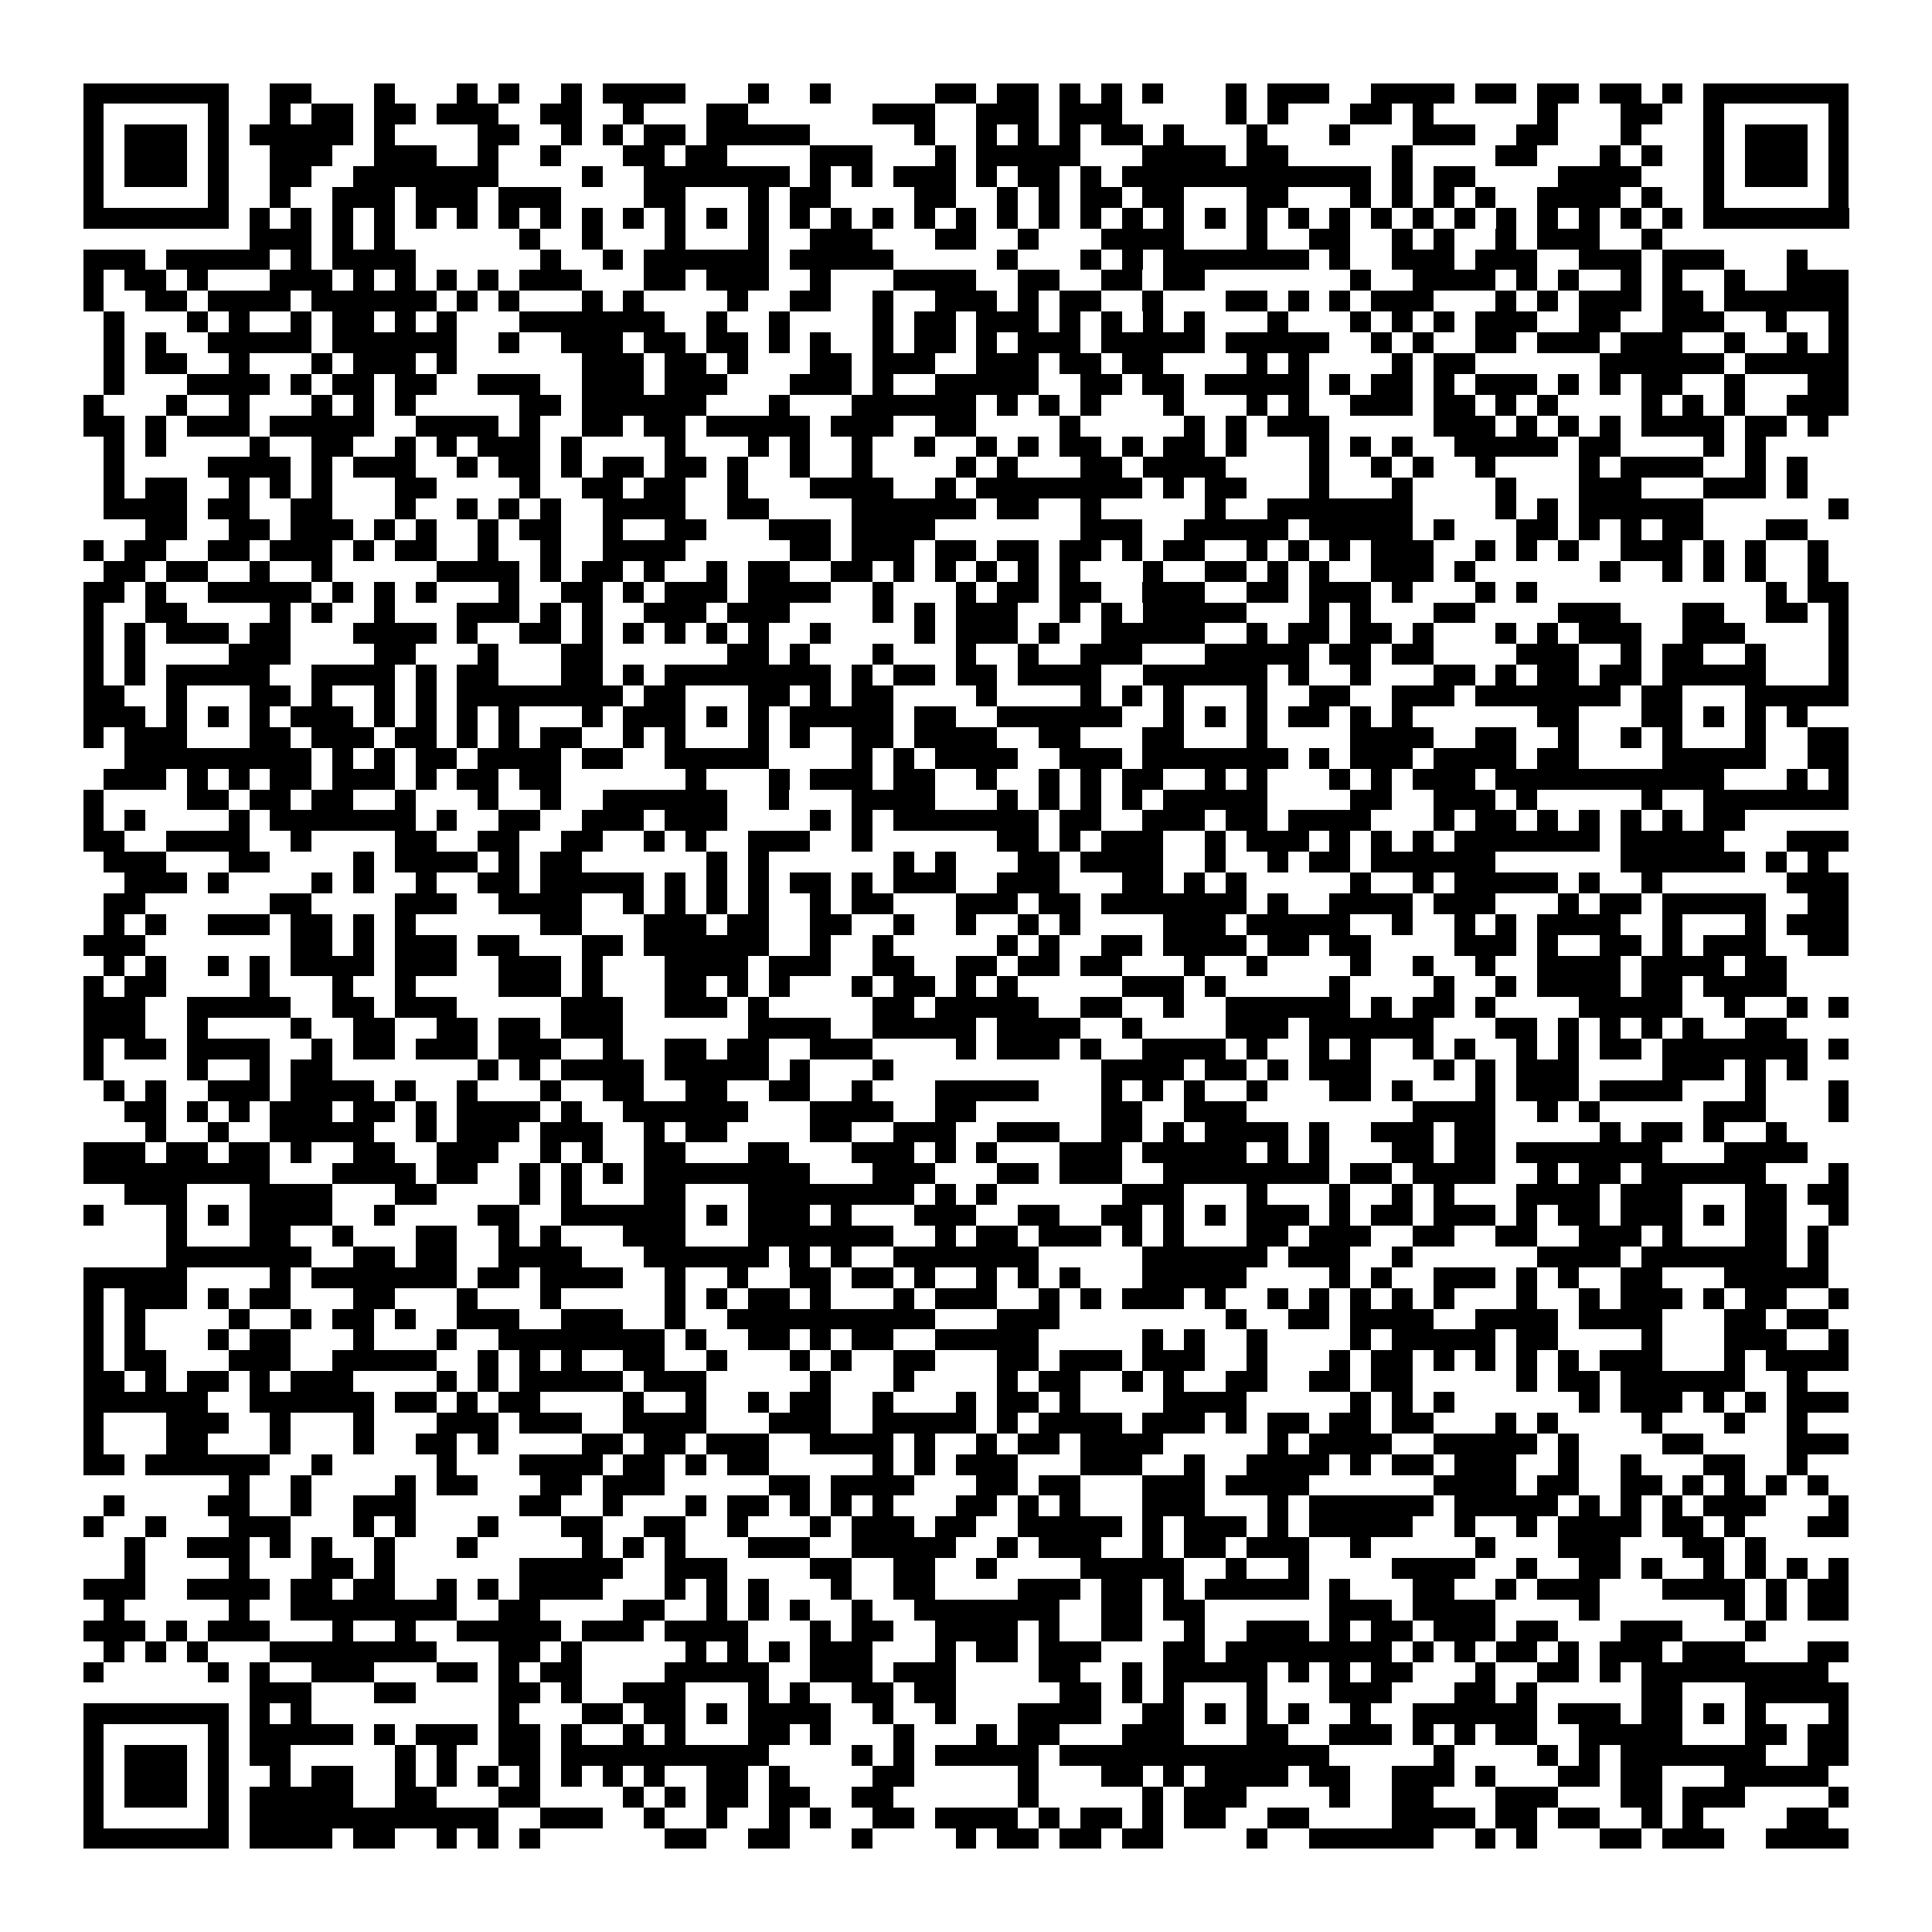 <svg xmlns="http://www.w3.org/2000/svg" viewBox="0 0 93 93" shape-rendering="crispEdges"><path fill="#ffffff" d="M0 0h93v93H0z"/><path stroke="#000000" d="M4 4.5h7m2 0h2m3 0h1m3 0h1m1 0h1m2 0h1m1 0h4m3 0h1m2 0h1m5 0h2m1 0h2m1 0h1m1 0h1m1 0h1m3 0h1m1 0h3m2 0h4m1 0h2m1 0h2m1 0h2m1 0h1m1 0h7M4 5.5h1m5 0h1m2 0h1m1 0h2m1 0h2m1 0h3m2 0h2m2 0h1m3 0h2m6 0h3m2 0h3m1 0h3m5 0h1m1 0h1m3 0h2m1 0h1m5 0h1m3 0h2m2 0h1m5 0h1M4 6.5h1m1 0h3m1 0h1m1 0h5m1 0h1m4 0h2m2 0h1m1 0h1m1 0h2m1 0h5m5 0h1m2 0h1m1 0h1m1 0h1m1 0h2m1 0h1m3 0h1m3 0h1m3 0h3m2 0h2m3 0h1m3 0h1m1 0h3m1 0h1M4 7.5h1m1 0h3m1 0h1m2 0h3m2 0h3m2 0h1m2 0h1m3 0h2m1 0h2m4 0h3m3 0h1m1 0h5m3 0h4m1 0h2m5 0h1m4 0h2m3 0h1m1 0h1m2 0h1m1 0h3m1 0h1M4 8.5h1m1 0h3m1 0h1m2 0h2m2 0h7m4 0h1m2 0h7m1 0h1m1 0h1m1 0h3m1 0h1m1 0h2m1 0h1m1 0h12m1 0h1m1 0h2m4 0h4m3 0h1m1 0h3m1 0h1M4 9.5h1m5 0h1m2 0h1m2 0h3m1 0h3m1 0h3m4 0h2m3 0h1m1 0h2m4 0h2m2 0h1m1 0h1m1 0h2m1 0h2m3 0h2m3 0h1m1 0h1m1 0h1m1 0h1m2 0h4m1 0h1m2 0h1m5 0h1M4 10.5h7m1 0h1m1 0h1m1 0h1m1 0h1m1 0h1m1 0h1m1 0h1m1 0h1m1 0h1m1 0h1m1 0h1m1 0h1m1 0h1m1 0h1m1 0h1m1 0h1m1 0h1m1 0h1m1 0h1m1 0h1m1 0h1m1 0h1m1 0h1m1 0h1m1 0h1m1 0h1m1 0h1m1 0h1m1 0h1m1 0h1m1 0h1m1 0h1m1 0h1m1 0h1m1 0h1m1 0h7M12 11.5h3m1 0h1m1 0h1m6 0h1m2 0h1m3 0h1m3 0h1m2 0h3m3 0h2m2 0h1m3 0h4m3 0h1m2 0h2m2 0h1m1 0h1m2 0h1m1 0h3m2 0h1M4 12.5h3m1 0h5m1 0h1m1 0h4m6 0h1m2 0h1m1 0h6m1 0h5m5 0h1m3 0h1m1 0h1m1 0h7m1 0h1m2 0h3m1 0h3m2 0h3m1 0h3m3 0h1M4 13.5h1m1 0h2m1 0h1m3 0h3m1 0h1m1 0h1m1 0h1m1 0h1m1 0h3m3 0h2m1 0h3m2 0h1m3 0h4m2 0h2m2 0h2m1 0h2m7 0h1m2 0h4m1 0h1m1 0h1m2 0h1m1 0h1m2 0h1m2 0h3M4 14.5h1m2 0h2m1 0h4m1 0h6m1 0h1m1 0h1m3 0h1m1 0h1m4 0h1m2 0h2m2 0h1m2 0h3m1 0h1m1 0h2m2 0h1m3 0h2m1 0h1m1 0h1m1 0h3m3 0h1m1 0h1m1 0h3m1 0h2m1 0h6M5 15.5h1m3 0h1m1 0h1m2 0h1m1 0h2m1 0h1m1 0h1m3 0h7m2 0h1m2 0h1m4 0h1m1 0h2m1 0h3m1 0h1m1 0h1m1 0h1m1 0h1m3 0h1m3 0h1m1 0h1m1 0h1m1 0h3m2 0h2m2 0h3m2 0h1m2 0h1M5 16.5h1m1 0h1m2 0h5m1 0h6m2 0h1m2 0h3m1 0h2m1 0h2m1 0h1m1 0h1m2 0h1m1 0h2m1 0h1m1 0h3m1 0h5m1 0h5m2 0h1m1 0h1m2 0h2m1 0h3m1 0h3m2 0h1m2 0h1m1 0h1M5 17.5h1m1 0h2m2 0h1m3 0h1m1 0h3m1 0h1m6 0h3m1 0h2m1 0h1m3 0h2m1 0h3m2 0h3m1 0h2m1 0h2m4 0h1m1 0h1m4 0h1m1 0h2m6 0h6m1 0h5M5 18.5h1m3 0h4m1 0h1m1 0h2m1 0h2m2 0h3m2 0h3m1 0h3m3 0h3m1 0h1m2 0h5m2 0h2m1 0h2m1 0h5m1 0h1m1 0h2m1 0h1m1 0h3m1 0h1m1 0h1m1 0h2m2 0h1m3 0h2M4 19.5h1m3 0h1m2 0h1m3 0h1m1 0h1m1 0h1m5 0h2m1 0h6m3 0h1m3 0h6m1 0h1m1 0h1m1 0h1m3 0h1m3 0h1m1 0h1m2 0h3m1 0h2m1 0h1m1 0h1m4 0h1m1 0h1m1 0h1m2 0h3M4 20.5h2m1 0h1m1 0h3m1 0h5m2 0h4m1 0h1m2 0h2m1 0h2m1 0h5m1 0h3m2 0h2m4 0h1m5 0h1m1 0h1m1 0h3m5 0h3m1 0h1m1 0h1m1 0h1m1 0h4m1 0h2m1 0h1M5 21.5h1m1 0h1m4 0h1m2 0h2m2 0h1m1 0h1m1 0h3m1 0h1m4 0h1m3 0h1m1 0h1m2 0h1m2 0h1m2 0h1m1 0h1m1 0h2m1 0h1m1 0h2m1 0h1m3 0h1m1 0h1m1 0h1m2 0h5m1 0h2m4 0h1m1 0h1M5 22.5h1m4 0h4m1 0h1m1 0h3m2 0h1m1 0h2m1 0h1m1 0h2m1 0h2m1 0h1m2 0h1m2 0h1m4 0h1m1 0h1m3 0h2m1 0h4m4 0h1m2 0h1m1 0h1m2 0h1m4 0h1m1 0h4m2 0h1m1 0h1M5 23.5h1m1 0h2m2 0h1m1 0h1m1 0h1m3 0h2m4 0h1m2 0h2m1 0h2m2 0h1m3 0h4m2 0h1m1 0h8m1 0h1m1 0h2m3 0h1m3 0h1m4 0h1m3 0h3m3 0h3m1 0h1M5 24.5h4m1 0h2m2 0h2m3 0h1m2 0h1m1 0h1m1 0h1m2 0h4m2 0h2m4 0h6m1 0h2m2 0h1m5 0h1m2 0h7m4 0h1m1 0h1m1 0h6m6 0h1M7 25.5h2m2 0h2m1 0h3m1 0h1m1 0h1m2 0h1m1 0h2m2 0h1m2 0h2m3 0h3m1 0h4m7 0h3m2 0h5m1 0h5m1 0h1m3 0h2m1 0h1m1 0h1m1 0h2m3 0h2M4 26.5h1m1 0h2m2 0h2m1 0h3m1 0h1m1 0h2m2 0h1m2 0h1m2 0h4m5 0h2m1 0h3m1 0h2m1 0h2m1 0h2m1 0h1m1 0h2m2 0h1m1 0h1m1 0h1m1 0h3m2 0h1m1 0h1m1 0h1m2 0h3m1 0h1m1 0h1m2 0h1M5 27.5h2m1 0h2m2 0h1m2 0h1m5 0h4m1 0h1m1 0h2m1 0h1m2 0h1m1 0h2m2 0h2m1 0h1m1 0h1m1 0h1m1 0h1m1 0h1m3 0h1m2 0h2m1 0h1m1 0h1m2 0h3m1 0h1m6 0h1m2 0h1m1 0h1m1 0h1m2 0h1M4 28.5h2m1 0h1m2 0h5m1 0h1m1 0h1m1 0h1m3 0h1m2 0h2m1 0h1m1 0h3m1 0h4m2 0h1m3 0h1m1 0h2m1 0h2m2 0h3m2 0h2m1 0h3m1 0h1m3 0h1m1 0h1m11 0h1m1 0h2M4 29.5h1m2 0h2m4 0h1m1 0h1m2 0h1m3 0h3m1 0h1m1 0h1m2 0h3m1 0h3m4 0h1m1 0h1m1 0h3m2 0h1m1 0h1m1 0h5m3 0h1m1 0h1m3 0h2m4 0h3m3 0h2m2 0h2m1 0h1M4 30.5h1m1 0h1m1 0h3m1 0h2m3 0h4m1 0h1m2 0h2m1 0h1m1 0h1m1 0h1m1 0h1m1 0h1m2 0h1m4 0h1m1 0h3m1 0h1m2 0h5m2 0h1m1 0h2m1 0h2m1 0h1m3 0h1m1 0h1m1 0h3m2 0h3m4 0h1M4 31.5h1m1 0h1m4 0h3m4 0h2m3 0h1m3 0h2m6 0h2m1 0h1m3 0h1m3 0h1m2 0h1m2 0h3m3 0h5m1 0h2m1 0h2m4 0h3m2 0h1m1 0h2m2 0h1m3 0h1M4 32.5h1m1 0h1m1 0h5m2 0h4m1 0h1m1 0h2m3 0h2m1 0h1m1 0h8m1 0h1m1 0h2m1 0h2m1 0h4m2 0h6m1 0h1m2 0h1m3 0h2m1 0h1m1 0h2m1 0h2m1 0h5m3 0h1M4 33.5h2m2 0h1m3 0h2m1 0h1m2 0h1m1 0h1m1 0h8m1 0h2m3 0h2m1 0h1m1 0h2m4 0h1m4 0h1m1 0h1m1 0h1m3 0h1m2 0h2m2 0h3m1 0h7m1 0h2m3 0h5M4 34.5h3m1 0h1m1 0h1m1 0h1m1 0h3m1 0h1m1 0h1m1 0h1m1 0h1m3 0h1m1 0h3m1 0h1m1 0h1m1 0h5m1 0h2m2 0h6m2 0h1m1 0h1m1 0h1m1 0h2m1 0h1m1 0h1m6 0h2m3 0h2m1 0h1m1 0h1m1 0h1M4 35.5h1m1 0h3m3 0h2m1 0h3m1 0h2m1 0h1m1 0h1m1 0h2m2 0h1m1 0h1m3 0h1m1 0h1m2 0h2m1 0h4m2 0h2m3 0h2m3 0h1m4 0h4m2 0h2m2 0h1m2 0h1m1 0h1m3 0h1m2 0h2M6 36.5h9m1 0h1m1 0h1m1 0h2m1 0h4m1 0h2m2 0h5m4 0h1m1 0h1m1 0h4m2 0h3m1 0h7m1 0h1m1 0h3m1 0h4m1 0h2m4 0h5m2 0h2M5 37.5h3m1 0h1m1 0h1m1 0h2m1 0h3m1 0h1m1 0h2m1 0h2m6 0h1m3 0h1m1 0h3m1 0h2m2 0h1m2 0h1m1 0h1m1 0h2m2 0h1m1 0h1m3 0h1m1 0h1m1 0h3m1 0h11m3 0h1m1 0h1M4 38.5h1m4 0h2m1 0h2m1 0h2m2 0h1m3 0h1m2 0h1m2 0h6m2 0h1m3 0h4m3 0h1m1 0h1m1 0h1m1 0h1m1 0h5m4 0h2m2 0h3m1 0h1m5 0h1m2 0h7M4 39.5h1m1 0h1m4 0h1m1 0h7m1 0h1m2 0h2m2 0h3m1 0h3m4 0h1m1 0h1m1 0h7m1 0h2m2 0h3m1 0h2m1 0h4m3 0h1m1 0h2m1 0h1m1 0h1m1 0h1m1 0h1m1 0h2M4 40.5h2m2 0h4m2 0h1m4 0h2m2 0h2m2 0h2m2 0h1m1 0h1m2 0h3m2 0h1m6 0h2m1 0h1m1 0h3m2 0h1m1 0h3m1 0h1m1 0h1m1 0h1m1 0h7m1 0h5m3 0h3M5 41.5h3m3 0h2m4 0h1m1 0h4m1 0h1m1 0h2m6 0h1m1 0h1m6 0h1m1 0h1m3 0h2m1 0h4m2 0h1m2 0h1m1 0h2m1 0h6m6 0h6m1 0h1m1 0h1M6 42.5h3m1 0h1m4 0h1m1 0h1m2 0h1m2 0h2m1 0h5m1 0h1m1 0h1m1 0h1m1 0h2m1 0h1m1 0h3m2 0h3m3 0h2m1 0h1m1 0h1m5 0h1m2 0h1m1 0h5m1 0h1m2 0h1m6 0h3M5 43.5h2m6 0h2m4 0h3m2 0h4m2 0h1m1 0h1m1 0h1m1 0h1m2 0h1m1 0h2m3 0h3m1 0h2m1 0h7m1 0h1m2 0h4m1 0h3m3 0h1m1 0h2m1 0h5m2 0h2M5 44.5h1m1 0h1m2 0h3m1 0h2m1 0h1m1 0h1m6 0h2m3 0h3m1 0h2m2 0h2m2 0h1m2 0h1m2 0h1m1 0h1m4 0h3m1 0h5m2 0h1m2 0h1m1 0h1m1 0h4m2 0h1m3 0h1m1 0h3M4 45.5h3m7 0h2m1 0h1m1 0h3m1 0h2m3 0h2m1 0h6m2 0h1m2 0h1m5 0h1m1 0h1m2 0h2m1 0h4m1 0h2m1 0h2m4 0h3m1 0h1m2 0h2m1 0h1m1 0h3m2 0h2M5 46.5h1m1 0h1m2 0h1m1 0h1m1 0h4m1 0h3m2 0h3m1 0h1m3 0h4m1 0h3m2 0h2m2 0h2m1 0h2m1 0h2m3 0h1m2 0h1m4 0h1m2 0h1m2 0h1m2 0h4m1 0h4m1 0h2M4 47.5h1m1 0h2m4 0h1m3 0h1m2 0h1m4 0h3m1 0h1m3 0h2m1 0h1m1 0h1m3 0h1m1 0h2m1 0h1m1 0h1m5 0h3m1 0h1m5 0h1m4 0h1m2 0h1m1 0h4m1 0h2m1 0h4M4 48.5h3m2 0h5m2 0h2m1 0h3m5 0h3m2 0h3m1 0h1m5 0h2m1 0h5m2 0h2m2 0h1m2 0h6m1 0h1m1 0h2m1 0h1m4 0h5m2 0h1m2 0h1m1 0h1M4 49.5h3m2 0h1m4 0h1m2 0h2m2 0h2m1 0h2m1 0h3m6 0h4m2 0h5m1 0h4m2 0h1m4 0h3m1 0h6m3 0h2m1 0h1m1 0h1m1 0h1m1 0h1m2 0h2M4 50.5h1m1 0h2m1 0h4m2 0h1m1 0h2m1 0h3m1 0h3m2 0h1m2 0h2m1 0h2m2 0h3m4 0h1m1 0h3m1 0h1m2 0h4m1 0h1m2 0h1m1 0h1m2 0h1m1 0h1m2 0h1m1 0h1m1 0h2m1 0h7m1 0h1M4 51.5h1m4 0h1m2 0h1m1 0h2m7 0h1m1 0h1m1 0h4m1 0h5m1 0h1m3 0h1m10 0h4m1 0h2m1 0h1m1 0h3m3 0h1m1 0h1m1 0h3m4 0h3m1 0h1m1 0h1M5 52.5h1m1 0h1m2 0h3m1 0h4m1 0h1m2 0h1m3 0h1m2 0h2m2 0h2m2 0h2m2 0h1m3 0h5m3 0h1m1 0h1m1 0h1m2 0h1m3 0h2m1 0h1m3 0h1m1 0h3m1 0h4m3 0h1m3 0h1M6 53.5h2m1 0h1m1 0h1m1 0h3m1 0h2m1 0h1m1 0h4m1 0h1m2 0h6m3 0h4m2 0h2m6 0h2m2 0h3m8 0h4m2 0h1m1 0h1m5 0h3m3 0h1M7 54.5h1m2 0h1m2 0h5m2 0h1m1 0h3m1 0h3m2 0h1m1 0h2m4 0h2m2 0h3m2 0h3m2 0h2m1 0h1m1 0h4m1 0h1m2 0h3m1 0h2m5 0h1m1 0h2m1 0h1m2 0h1M4 55.5h3m1 0h2m1 0h2m1 0h1m2 0h2m2 0h3m2 0h1m1 0h1m2 0h2m3 0h2m3 0h3m1 0h1m1 0h1m3 0h3m1 0h5m1 0h1m1 0h1m3 0h2m1 0h2m1 0h7m3 0h4M4 56.5h9m3 0h4m1 0h2m2 0h1m1 0h1m1 0h1m1 0h8m3 0h3m3 0h2m1 0h3m2 0h8m1 0h2m1 0h4m2 0h1m1 0h2m1 0h6m3 0h1M6 57.5h3m3 0h4m3 0h2m4 0h1m1 0h1m3 0h2m3 0h8m1 0h1m1 0h1m6 0h3m3 0h1m3 0h1m2 0h1m1 0h1m3 0h4m1 0h3m3 0h2m1 0h2M4 58.5h1m3 0h1m1 0h1m1 0h4m2 0h1m4 0h2m2 0h6m1 0h1m1 0h3m1 0h1m3 0h3m2 0h2m2 0h2m1 0h1m1 0h1m1 0h3m1 0h1m1 0h2m1 0h3m1 0h1m1 0h2m1 0h3m1 0h1m1 0h2m2 0h1M8 59.5h1m3 0h2m2 0h1m3 0h2m2 0h1m1 0h1m3 0h3m3 0h7m2 0h1m1 0h2m1 0h3m1 0h1m1 0h1m3 0h2m1 0h3m2 0h2m2 0h2m2 0h3m1 0h1m3 0h2m1 0h1M8 60.5h7m2 0h2m1 0h2m2 0h4m3 0h6m1 0h1m1 0h1m2 0h7m5 0h6m1 0h3m2 0h1m6 0h4m1 0h7m1 0h1M4 61.5h5m4 0h1m1 0h7m1 0h2m1 0h4m2 0h1m2 0h1m2 0h2m1 0h2m1 0h1m2 0h1m1 0h1m1 0h1m3 0h5m4 0h1m1 0h1m2 0h3m1 0h1m1 0h1m2 0h2m3 0h5M4 62.5h1m1 0h3m1 0h1m1 0h2m3 0h2m3 0h1m3 0h1m5 0h1m1 0h1m1 0h2m1 0h1m3 0h1m1 0h3m2 0h1m1 0h1m1 0h3m1 0h1m2 0h1m1 0h1m1 0h1m1 0h1m1 0h1m3 0h1m2 0h1m1 0h3m1 0h1m1 0h2m2 0h1M4 63.5h1m1 0h1m4 0h1m2 0h1m1 0h2m1 0h1m2 0h3m2 0h3m2 0h1m2 0h10m3 0h3m8 0h1m2 0h2m1 0h4m2 0h4m1 0h4m3 0h2m1 0h2M4 64.5h1m1 0h1m3 0h1m1 0h2m3 0h1m3 0h1m2 0h8m1 0h1m2 0h2m1 0h1m1 0h2m2 0h5m5 0h1m1 0h1m2 0h1m4 0h1m1 0h5m1 0h2m4 0h1m3 0h3m2 0h1M4 65.5h1m1 0h2m3 0h3m2 0h5m2 0h1m1 0h1m1 0h1m2 0h2m2 0h1m3 0h1m1 0h1m2 0h2m3 0h2m1 0h3m1 0h3m2 0h1m3 0h1m1 0h2m1 0h1m1 0h1m1 0h1m1 0h1m1 0h3m3 0h1m1 0h4M4 66.5h2m1 0h1m1 0h2m1 0h1m1 0h3m4 0h1m1 0h1m1 0h5m1 0h3m5 0h1m3 0h1m4 0h1m1 0h2m2 0h1m1 0h1m2 0h2m2 0h2m1 0h2m5 0h1m1 0h2m1 0h6m2 0h1M4 67.5h6m2 0h6m1 0h2m1 0h1m1 0h2m4 0h1m2 0h1m2 0h1m1 0h2m2 0h1m3 0h1m1 0h2m1 0h1m4 0h4m5 0h1m1 0h1m1 0h1m6 0h1m1 0h3m1 0h1m1 0h1m1 0h3M4 68.5h1m3 0h3m2 0h1m3 0h1m3 0h3m1 0h3m2 0h4m3 0h3m2 0h5m1 0h1m1 0h4m1 0h3m1 0h1m1 0h2m1 0h2m1 0h2m3 0h1m1 0h1m4 0h1m3 0h1m2 0h1M4 69.5h1m3 0h2m3 0h1m3 0h1m2 0h2m1 0h1m4 0h2m1 0h2m1 0h3m2 0h4m1 0h1m2 0h1m1 0h2m1 0h4m5 0h1m1 0h4m2 0h5m1 0h1m4 0h2m4 0h3M4 70.5h2m1 0h6m2 0h1m5 0h1m3 0h4m1 0h2m1 0h1m1 0h2m5 0h1m1 0h1m1 0h3m3 0h3m2 0h1m2 0h4m1 0h1m1 0h2m1 0h3m2 0h1m2 0h1m3 0h2m2 0h1M11 71.5h1m2 0h1m4 0h1m1 0h2m3 0h2m1 0h3m5 0h2m1 0h4m3 0h2m1 0h2m3 0h3m1 0h4m6 0h4m1 0h2m2 0h2m1 0h1m1 0h1m1 0h1m1 0h1M5 72.5h1m4 0h2m2 0h1m2 0h3m5 0h2m2 0h1m3 0h1m1 0h2m1 0h1m1 0h1m1 0h1m3 0h2m1 0h1m1 0h1m3 0h3m3 0h1m1 0h6m1 0h5m1 0h1m1 0h1m1 0h1m1 0h3m3 0h1M4 73.5h1m2 0h1m3 0h3m3 0h1m1 0h1m3 0h1m3 0h2m2 0h2m2 0h1m3 0h1m1 0h3m1 0h2m2 0h5m1 0h1m1 0h3m1 0h1m1 0h5m2 0h1m2 0h1m1 0h4m1 0h2m1 0h1m3 0h2M6 74.5h1m2 0h3m1 0h1m1 0h1m2 0h1m3 0h1m5 0h1m1 0h1m1 0h1m3 0h3m2 0h5m2 0h1m1 0h3m2 0h1m1 0h2m1 0h3m2 0h1m5 0h1m3 0h3m3 0h2m1 0h1M6 75.5h1m4 0h1m3 0h2m1 0h1m6 0h5m2 0h3m4 0h2m2 0h2m2 0h1m4 0h5m2 0h1m2 0h1m4 0h4m2 0h1m2 0h2m1 0h1m2 0h1m1 0h1m1 0h1m1 0h1M4 76.5h3m2 0h4m1 0h2m1 0h2m2 0h1m1 0h1m1 0h4m3 0h1m1 0h1m1 0h1m3 0h1m2 0h2m4 0h3m1 0h2m1 0h1m1 0h5m1 0h1m3 0h2m2 0h1m1 0h3m3 0h4m1 0h1m1 0h2M5 77.5h1m5 0h1m2 0h8m2 0h2m4 0h2m2 0h1m1 0h1m1 0h1m2 0h1m2 0h7m2 0h2m1 0h2m6 0h3m1 0h4m4 0h1m6 0h1m1 0h1m1 0h2M4 78.5h3m1 0h1m1 0h3m3 0h1m2 0h1m2 0h5m1 0h3m1 0h4m3 0h1m1 0h2m2 0h4m1 0h1m2 0h2m2 0h1m2 0h3m1 0h1m1 0h2m1 0h3m1 0h2m3 0h3m3 0h1M5 79.5h1m1 0h1m1 0h1m3 0h8m3 0h2m1 0h1m5 0h1m1 0h1m1 0h1m1 0h3m3 0h1m1 0h2m1 0h3m3 0h2m1 0h8m1 0h1m1 0h1m1 0h2m1 0h1m1 0h3m1 0h3m3 0h2M4 80.5h1m5 0h1m1 0h1m2 0h3m3 0h2m1 0h1m1 0h2m4 0h5m2 0h3m1 0h3m4 0h2m2 0h1m1 0h5m1 0h1m1 0h1m1 0h2m3 0h1m2 0h2m1 0h1m1 0h9M12 81.5h3m3 0h2m4 0h2m1 0h1m2 0h3m3 0h1m1 0h1m2 0h2m1 0h2m5 0h2m1 0h1m1 0h1m3 0h1m3 0h3m3 0h2m1 0h1m5 0h2m3 0h5M4 82.5h7m1 0h1m1 0h1m9 0h1m3 0h2m1 0h2m1 0h1m1 0h4m2 0h1m2 0h1m3 0h4m2 0h2m1 0h1m1 0h1m1 0h1m2 0h1m2 0h6m1 0h3m1 0h2m1 0h1m1 0h1m3 0h1M4 83.5h1m5 0h1m1 0h5m1 0h1m1 0h3m1 0h2m1 0h1m2 0h1m1 0h1m3 0h2m1 0h1m3 0h1m3 0h1m1 0h2m3 0h3m3 0h2m2 0h3m1 0h1m1 0h1m1 0h2m2 0h5m3 0h2m1 0h2M4 84.5h1m1 0h3m1 0h1m1 0h2m5 0h1m1 0h1m2 0h2m1 0h10m4 0h1m1 0h1m1 0h5m1 0h13m5 0h1m4 0h1m1 0h1m1 0h7m2 0h2M4 85.5h1m1 0h3m1 0h1m2 0h1m1 0h2m2 0h1m1 0h1m1 0h1m1 0h1m1 0h1m1 0h1m1 0h1m2 0h2m1 0h1m4 0h2m5 0h1m3 0h2m1 0h1m1 0h4m1 0h2m2 0h3m1 0h1m3 0h2m1 0h2m3 0h5M4 86.5h1m1 0h3m1 0h1m1 0h5m2 0h2m3 0h2m4 0h1m1 0h1m1 0h2m1 0h2m2 0h2m6 0h1m5 0h1m1 0h3m4 0h1m2 0h2m3 0h3m3 0h2m1 0h3m4 0h1M4 87.5h1m5 0h1m1 0h12m2 0h3m2 0h1m2 0h1m2 0h1m1 0h1m2 0h2m1 0h4m1 0h1m1 0h2m1 0h1m1 0h2m2 0h2m4 0h4m1 0h2m1 0h2m2 0h1m1 0h1m4 0h2M4 88.5h7m1 0h4m1 0h2m2 0h1m1 0h1m1 0h1m6 0h2m2 0h2m3 0h1m4 0h1m1 0h2m1 0h2m1 0h2m4 0h1m2 0h6m2 0h1m1 0h1m3 0h2m1 0h3m2 0h4"/></svg>
